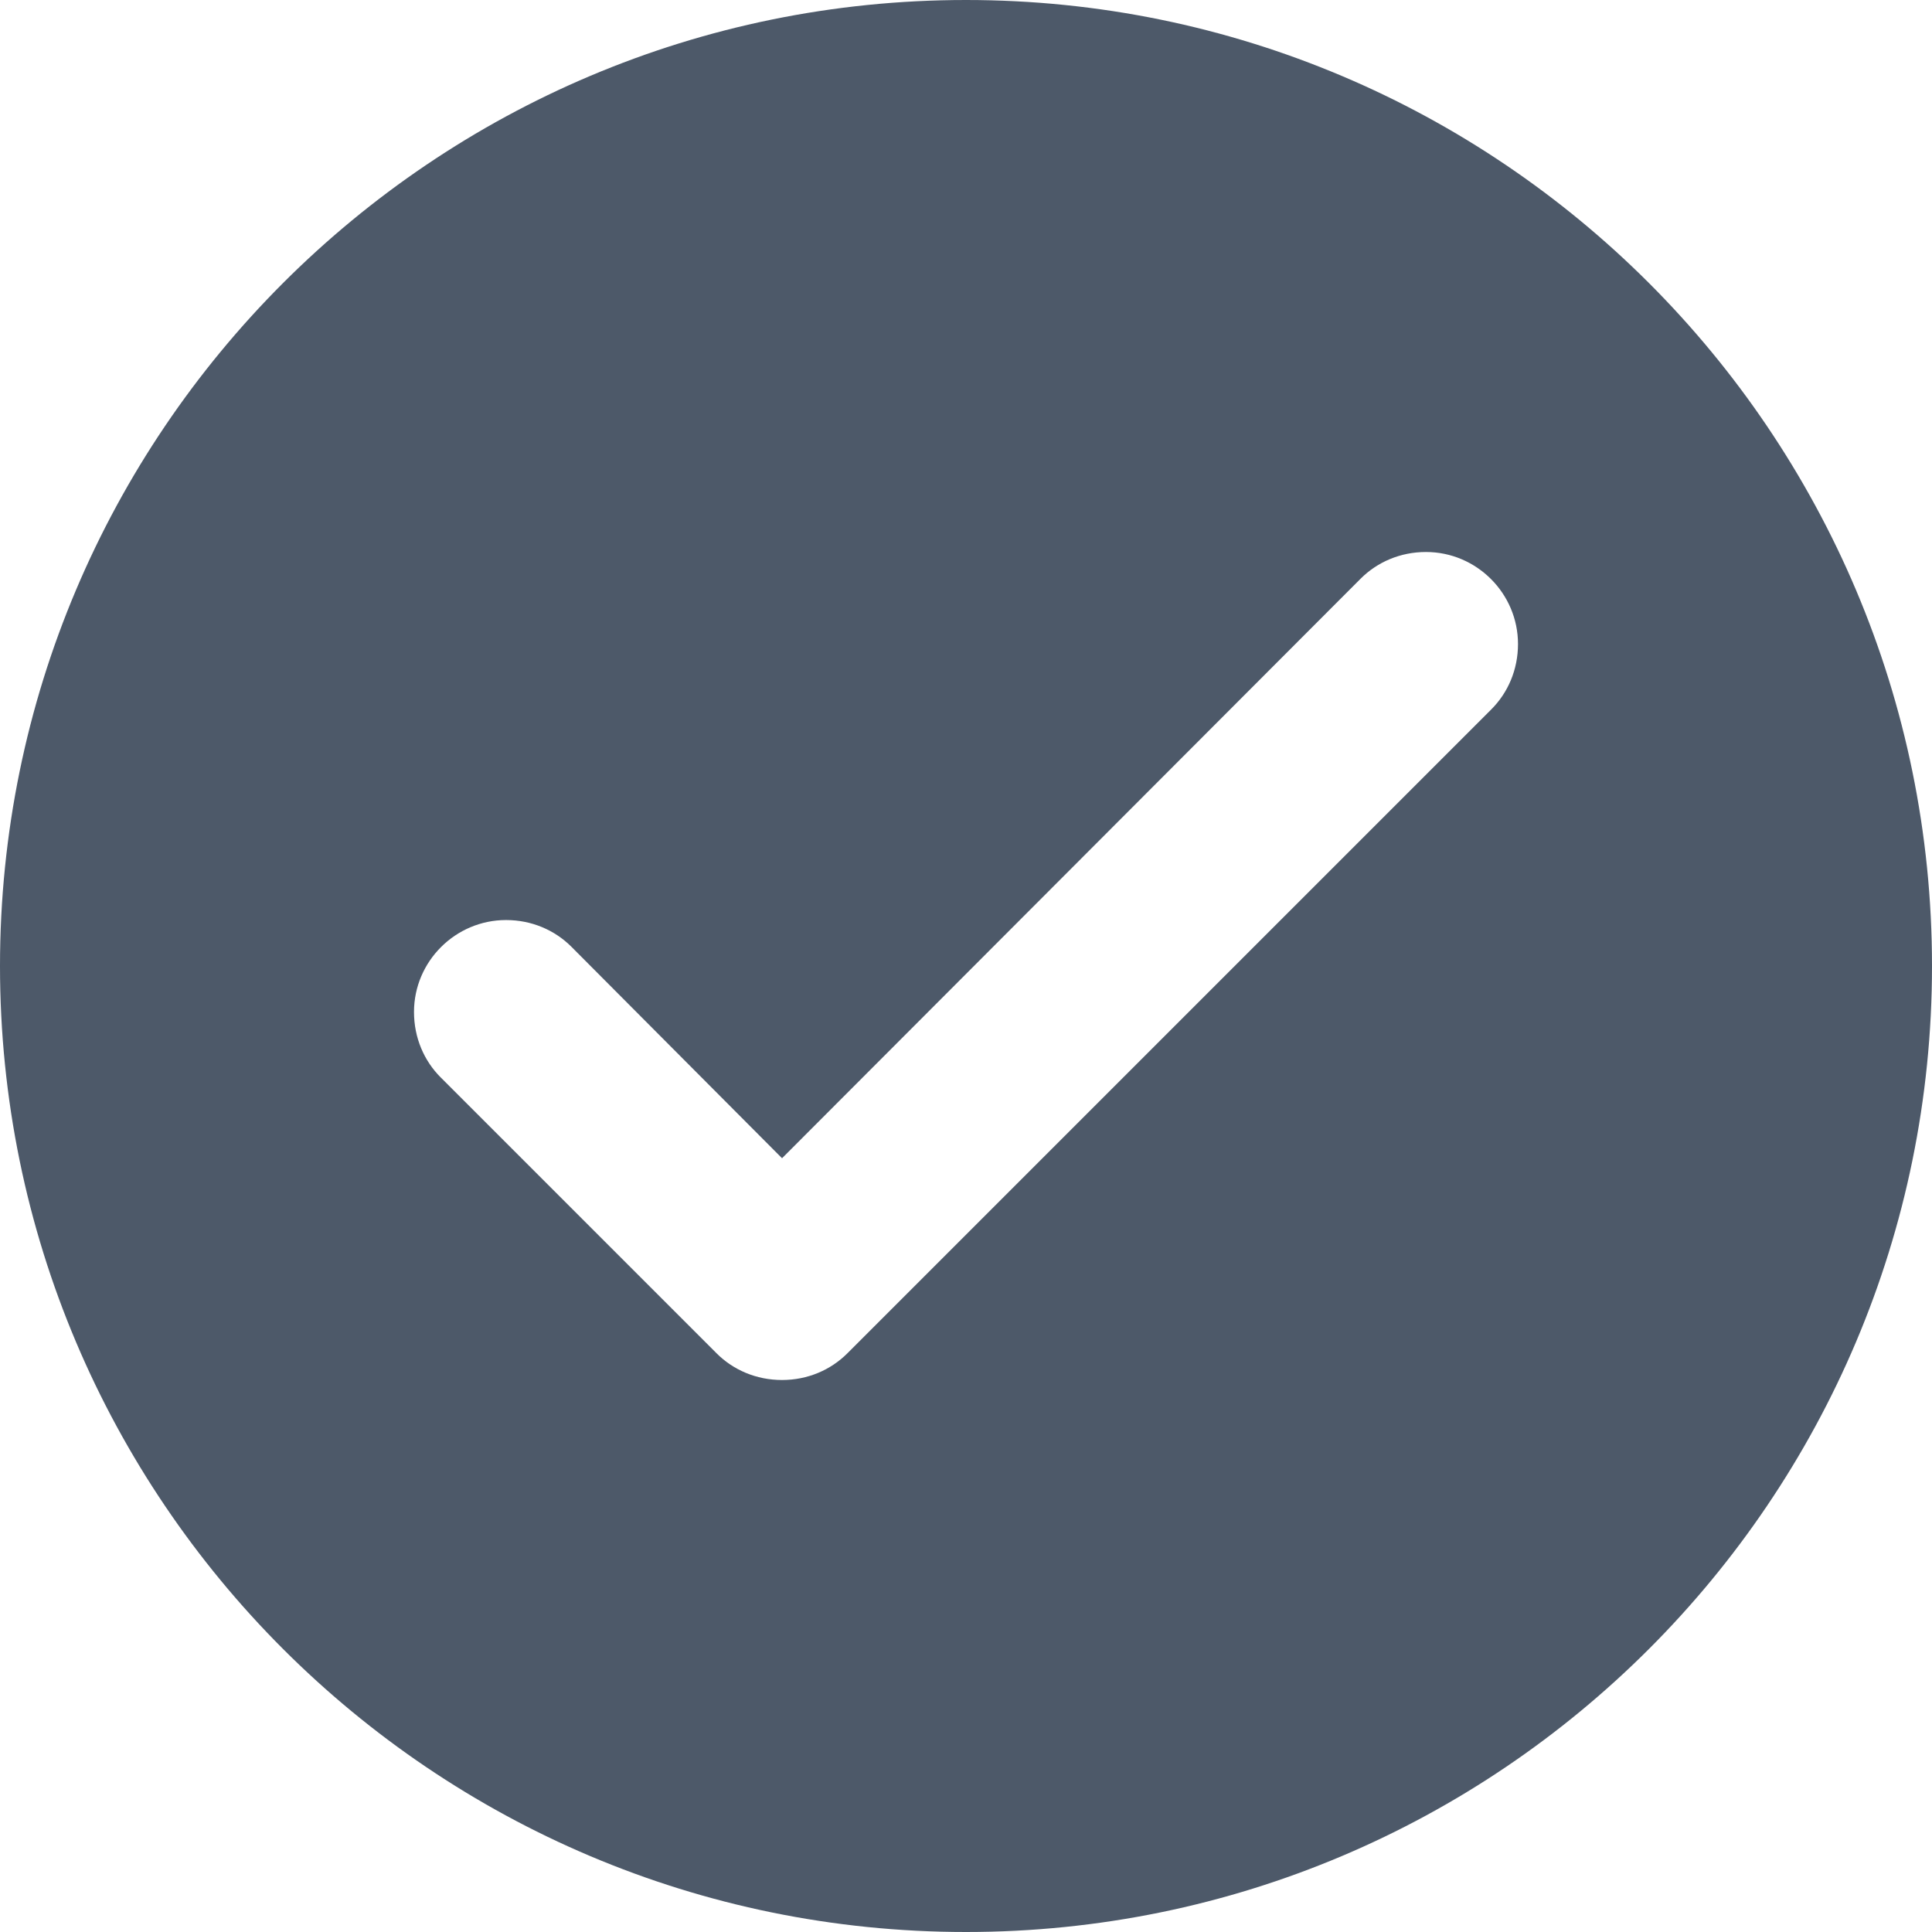 <?xml version="1.0" encoding="UTF-8"?>
<svg width="14px" height="14px" viewBox="0 0 14 14" version="1.1" xmlns="http://www.w3.org/2000/svg" xmlns:xlink="http://www.w3.org/1999/xlink">
    <!-- Generator: Sketch 59 (86127) - https://sketch.com -->
    <title>HDL/Icon/Standard/Command/artifact-check</title>
    <desc>Created with Sketch.</desc>
    <g id="Colors" stroke="none" stroke-width="1" fill="none" fill-rule="evenodd">
        <g id="Command-Icons" transform="translate(-120, -265)" fill="#4D5969">
            <g id="Artifact-Check" transform="translate(99, 247)">
                <g id="HDL/Icon/Standard/Command/artifact_check" transform="translate(21, 18)">
                    <path d="M7,14 C3.136,14 0,10.864 0,7 C0,3.136 3.136,0 7,0 C10.864,0 14,3.136 14,7 C14,10.864 10.864,14 7,14 Z M10.333,4 C10.147,4 9.98,4.073 9.86,4.193 L5.667,8.393 L4.14,6.86 C4.02,6.74 3.853,6.667 3.667,6.667 C3.3,6.667 3,6.967 3,7.333 C3,7.52 3.073,7.687 3.193,7.807 L5.193,9.807 C5.313,9.927 5.48,10 5.667,10 C5.853,10 6.02,9.927 6.14,9.807 L10.807,5.14 C10.927,5.02 11,4.853 11,4.667 C11,4.3 10.7,4 10.333,4 Z" id="Combined-Shape_5_"></path>
                </g>
            </g>
        </g>
    </g>
</svg>